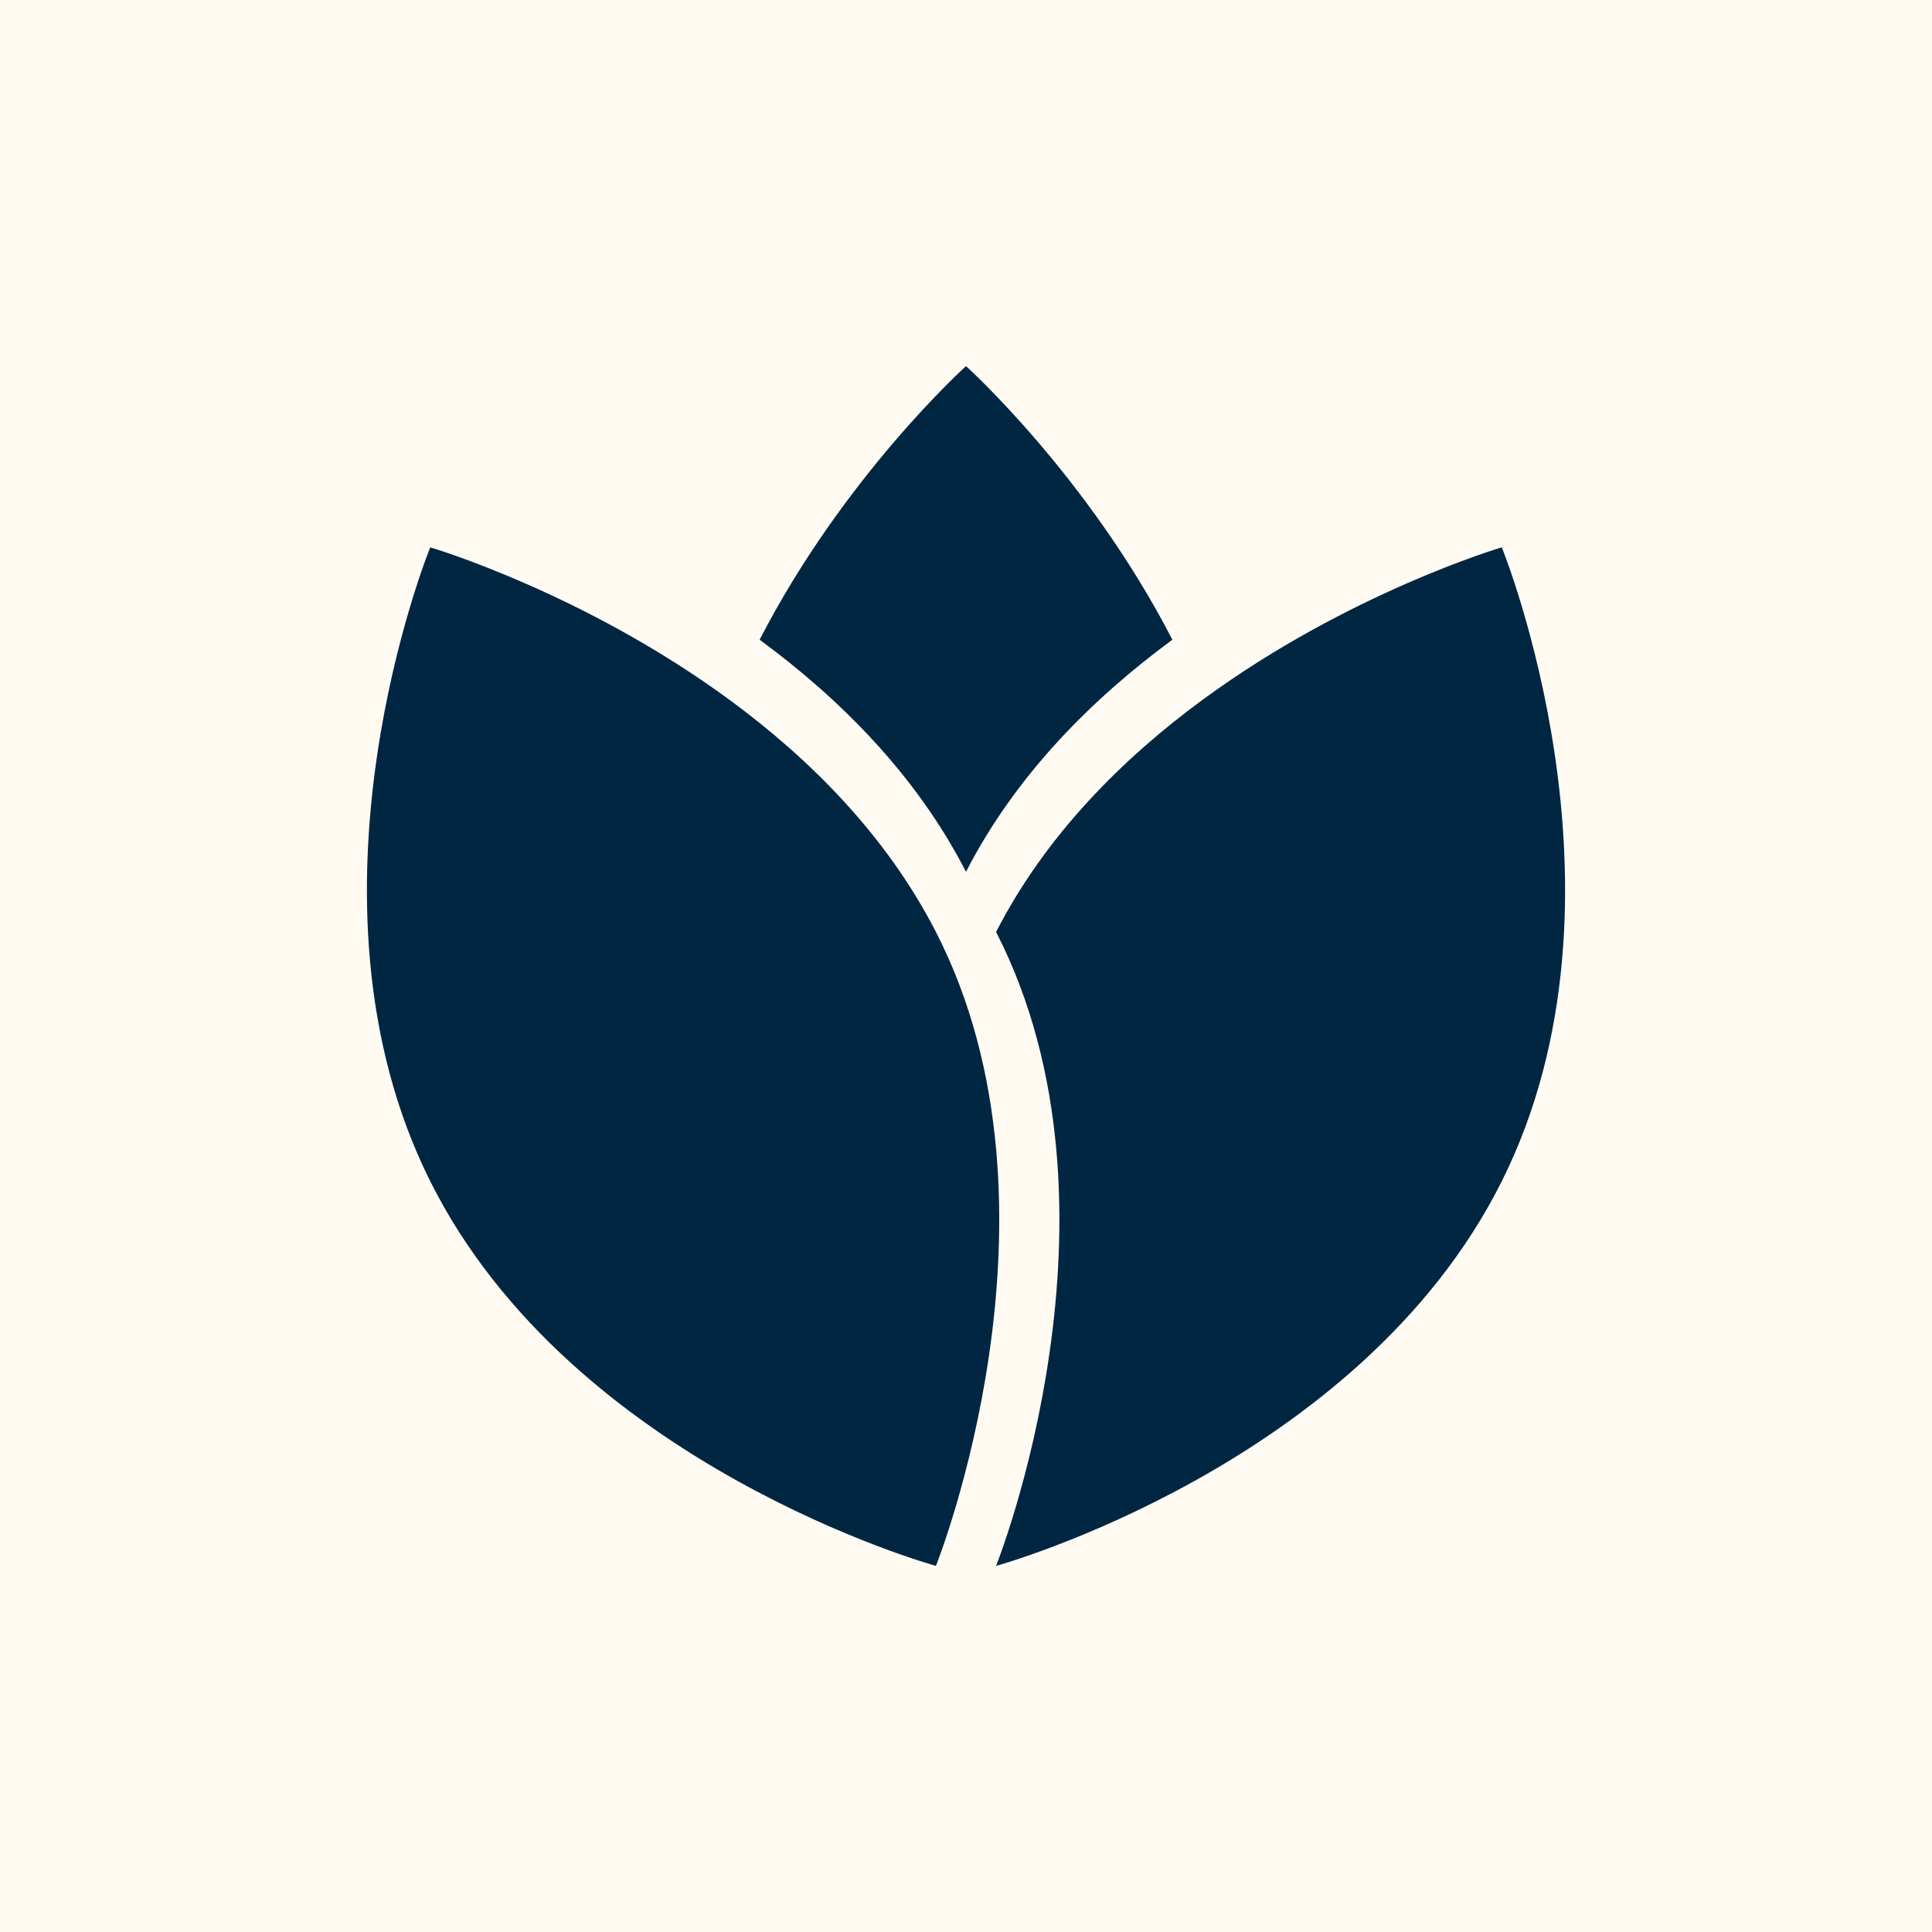 <svg xmlns="http://www.w3.org/2000/svg" xmlns:xlink="http://www.w3.org/1999/xlink" width="100" height="100" viewBox="0 0 100 100"><rect width="100%" height="100%" fill="#fffbf2"></rect><g transform="translate(50 50) scale(0.69 0.69) rotate(0) translate(-50 -50)" style="fill:#002642"><svg fill="#002642" xmlns="http://www.w3.org/2000/svg" xmlns:xlink="http://www.w3.org/1999/xlink" version="1.1" x="0px" y="0px" viewBox="0 0 100 100" enable-background="new 0 0 100 100" xml:space="preserve"><path fill="#002642" d="M50,42.936c3.751-7.314,9.543-13.046,15.481-17.41C59.155,13.241,50,5,50,5s-9.155,8.241-15.481,20.525  C40.458,29.89,46.249,35.621,50,42.936z"></path><path fill="#002642" d="M67.737,30.037c-5.938,4.364-11.73,10.096-15.481,17.41c10.687,20.836,0,47.553,0,47.553  s27.249-7.482,37.935-28.854c10.686-21.371,0-47.552,0-47.552S78.715,21.974,67.737,30.037z"></path><path fill="#002642" d="M47.744,47.447c-3.75-7.314-9.542-13.046-15.48-17.41C21.286,21.974,9.81,18.595,9.81,18.595  s-10.687,26.181,0,47.552C20.496,87.518,47.744,95,47.744,95S58.431,68.283,47.744,47.447z"></path></svg></g></svg>
